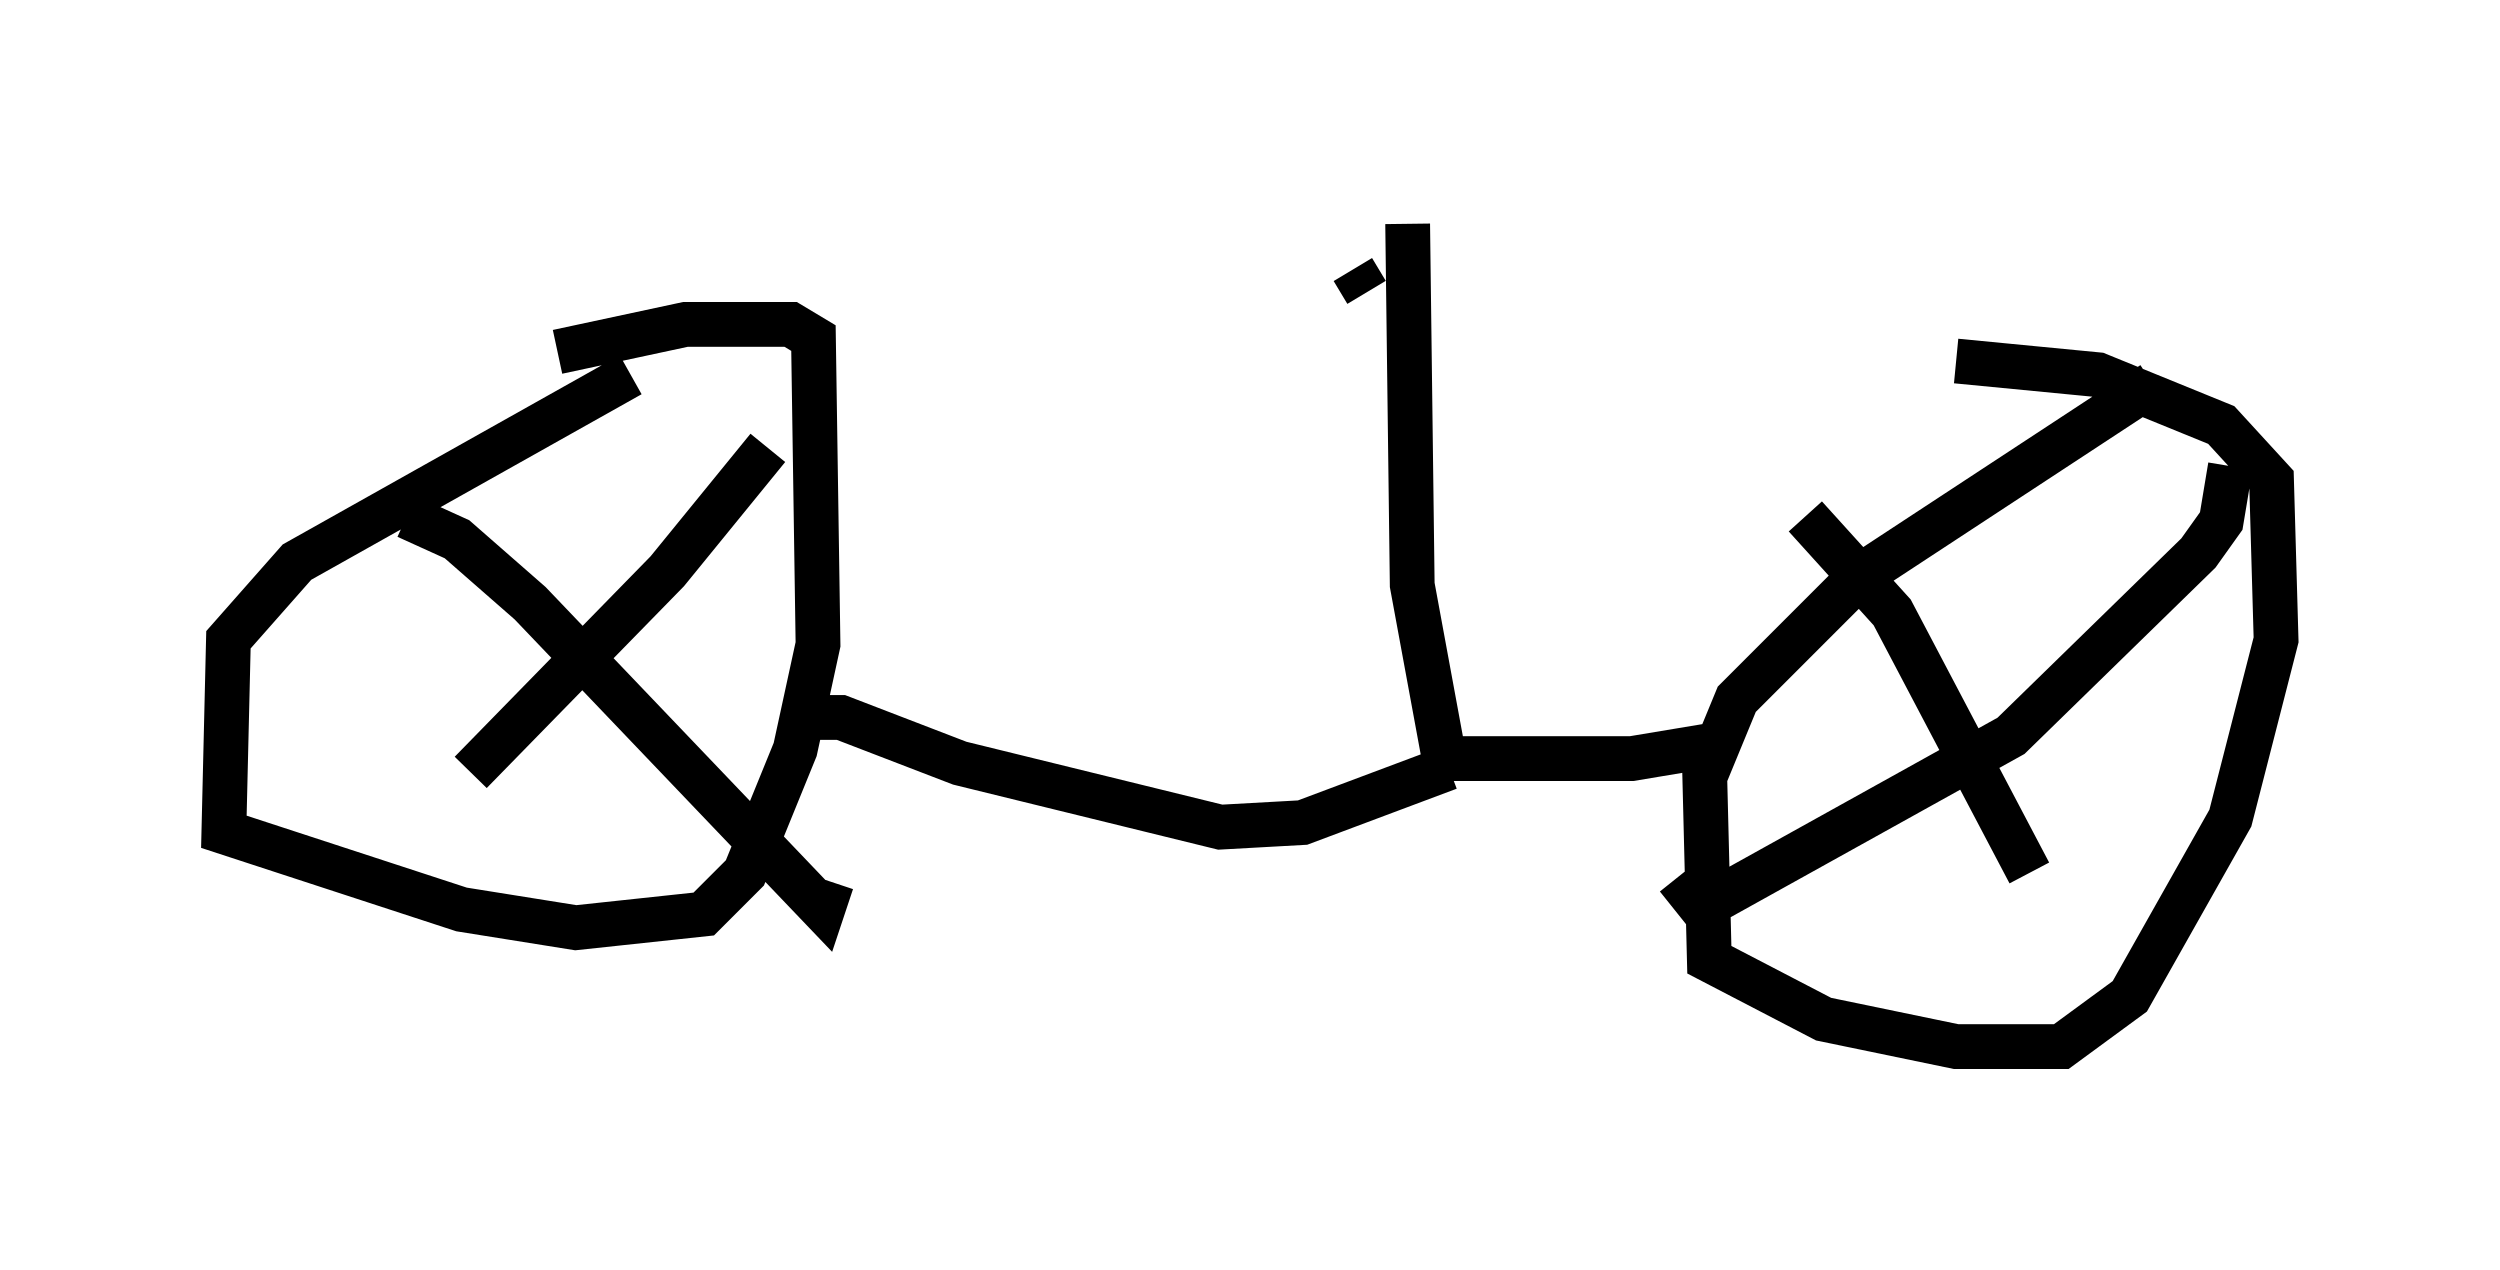 <?xml version="1.0" encoding="utf-8" ?>
<svg baseProfile="full" height="28.375" version="1.1" width="55.836" xmlns="http://www.w3.org/2000/svg" xmlns:ev="http://www.w3.org/2001/xml-events" xmlns:xlink="http://www.w3.org/1999/xlink"><defs /><rect fill="white" height="28.375" width="55.836" x="0" y="0" /><path d="M14.902, 8.369 m-0.817, 0.0 l-7.452, 4.185 -1.531, 1.735 l-0.102, 4.288 5.308, 1.735 l2.552, 0.408 2.858, -0.306 l0.919, -0.919 1.123, -2.756 l0.51, -2.348 -0.102, -6.84 l-0.51, -0.306 -2.348, 0.0 l-2.858, 0.613 m35.627, 0.715 l-6.533, 4.288 -2.756, 2.756 l-0.715, 1.735 0.102, 4.083 l2.552, 1.327 2.96, 0.613 l2.348, 0.0 1.531, -1.123 l2.246, -3.981 1.021, -3.981 l-0.102, -3.573 -1.123, -1.225 l-2.756, -1.123 -3.165, -0.306 m6.125, 2.348 l-0.204, 1.225 -0.51, 0.715 l-4.185, 4.083 -6.431, 3.573 l-0.613, 0.102 -0.408, -0.51 m2.858, -8.065 l1.94, 2.144 3.063, 5.819 m-28.175, -9.494 l-2.246, 2.756 -4.39, 4.492 m-1.429, -5.717 l1.123, 0.51 1.633, 1.429 l6.533, 6.84 0.204, -0.613 m19.702, -3.063 l-1.838, 0.306 -4.185, 0.0 l-0.715, -3.879 -0.102, -8.065 m-13.679, 11.025 l1.021, 0.0 2.654, 1.021 l5.819, 1.429 1.838, -0.102 l3.267, -1.225 m-1.838, -10.617 l-0.306, -0.51 " fill="none" stroke="black" stroke-width="1" /></svg>